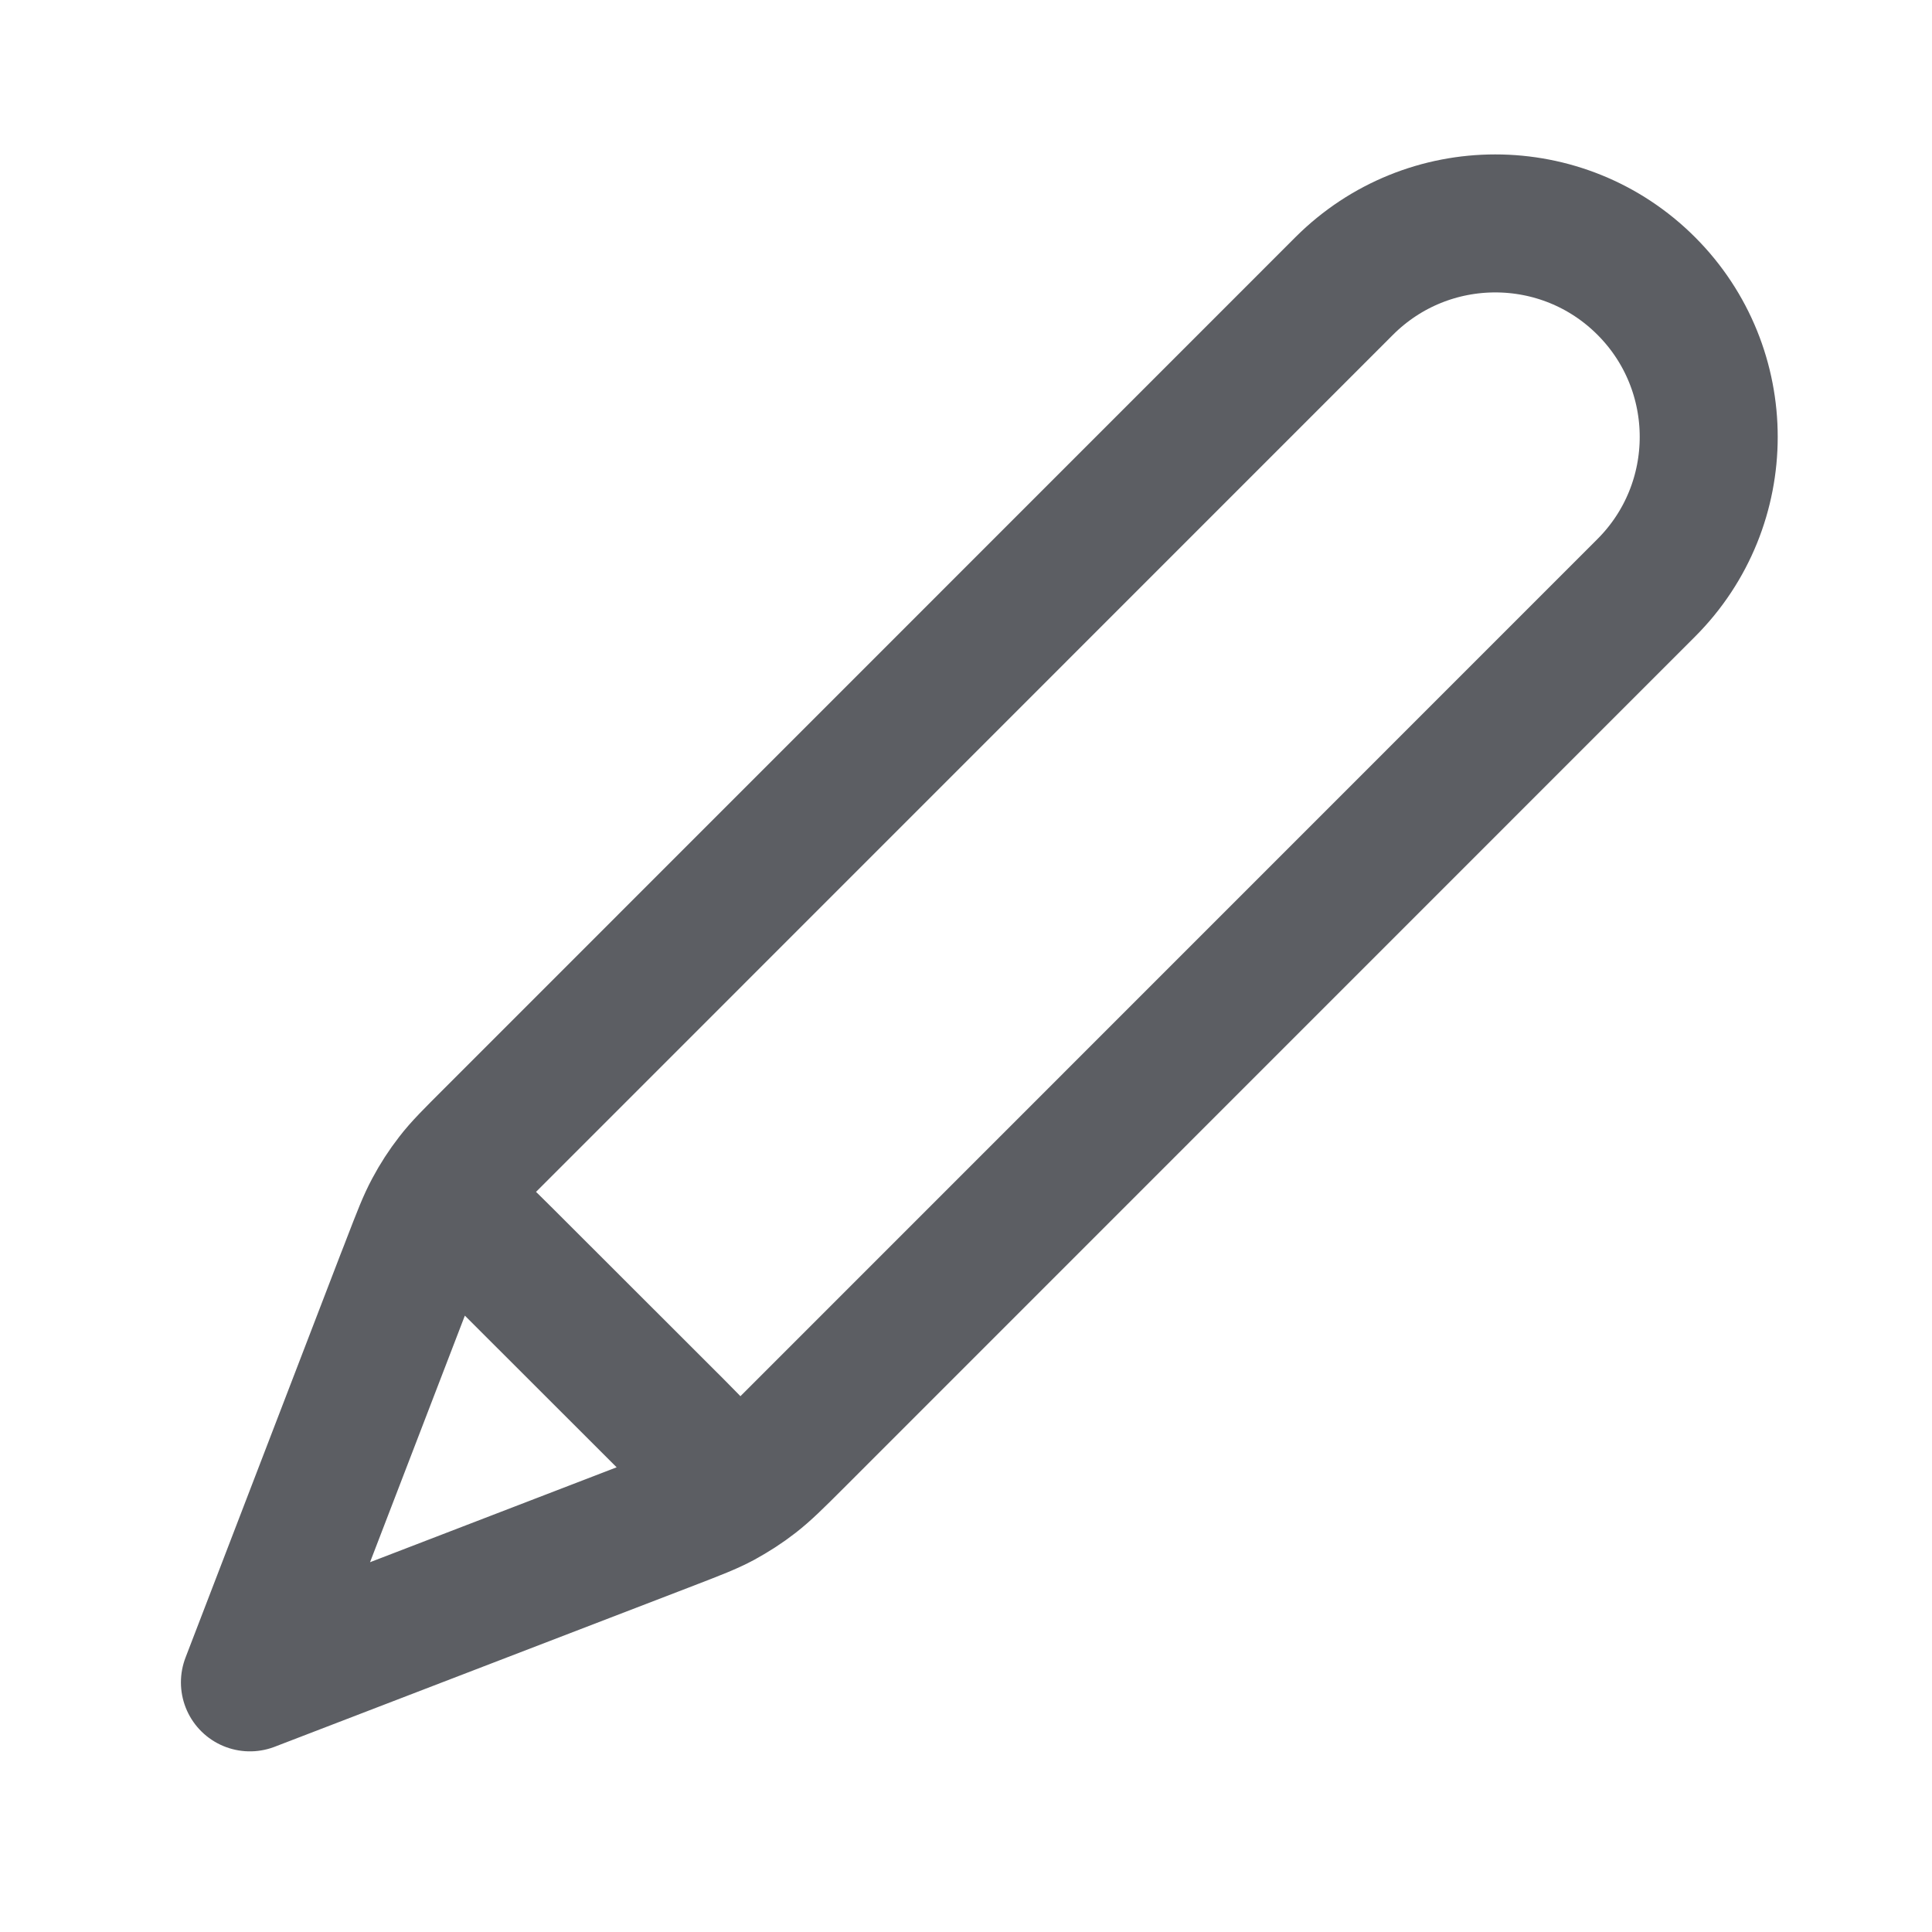 <svg width="14" height="14" viewBox="0 0 14 14" fill="none" xmlns="http://www.w3.org/2000/svg">
<path d="M1.811 12.191L4.846 11.024C5.04 10.949 5.137 10.912 5.228 10.863C5.308 10.819 5.385 10.77 5.458 10.713C5.539 10.65 5.613 10.577 5.76 10.43L11.929 4.26C12.533 3.656 12.533 2.676 11.929 2.072C11.325 1.468 10.346 1.468 9.741 2.072L3.572 8.242C3.425 8.389 3.351 8.462 3.288 8.544C3.232 8.616 3.182 8.693 3.139 8.774C3.09 8.865 3.053 8.962 2.978 9.156L1.811 12.191ZM1.811 12.191L2.936 9.264C3.017 9.055 3.057 8.95 3.126 8.902C3.187 8.86 3.261 8.844 3.333 8.858C3.416 8.874 3.495 8.953 3.654 9.112L4.89 10.347C5.048 10.506 5.128 10.585 5.143 10.668C5.157 10.74 5.141 10.815 5.099 10.875C5.051 10.944 4.947 10.985 4.737 11.065L1.811 12.191Z" stroke="#5C5E63" stroke-linecap="round" stroke-linejoin="round"/>
</svg>
